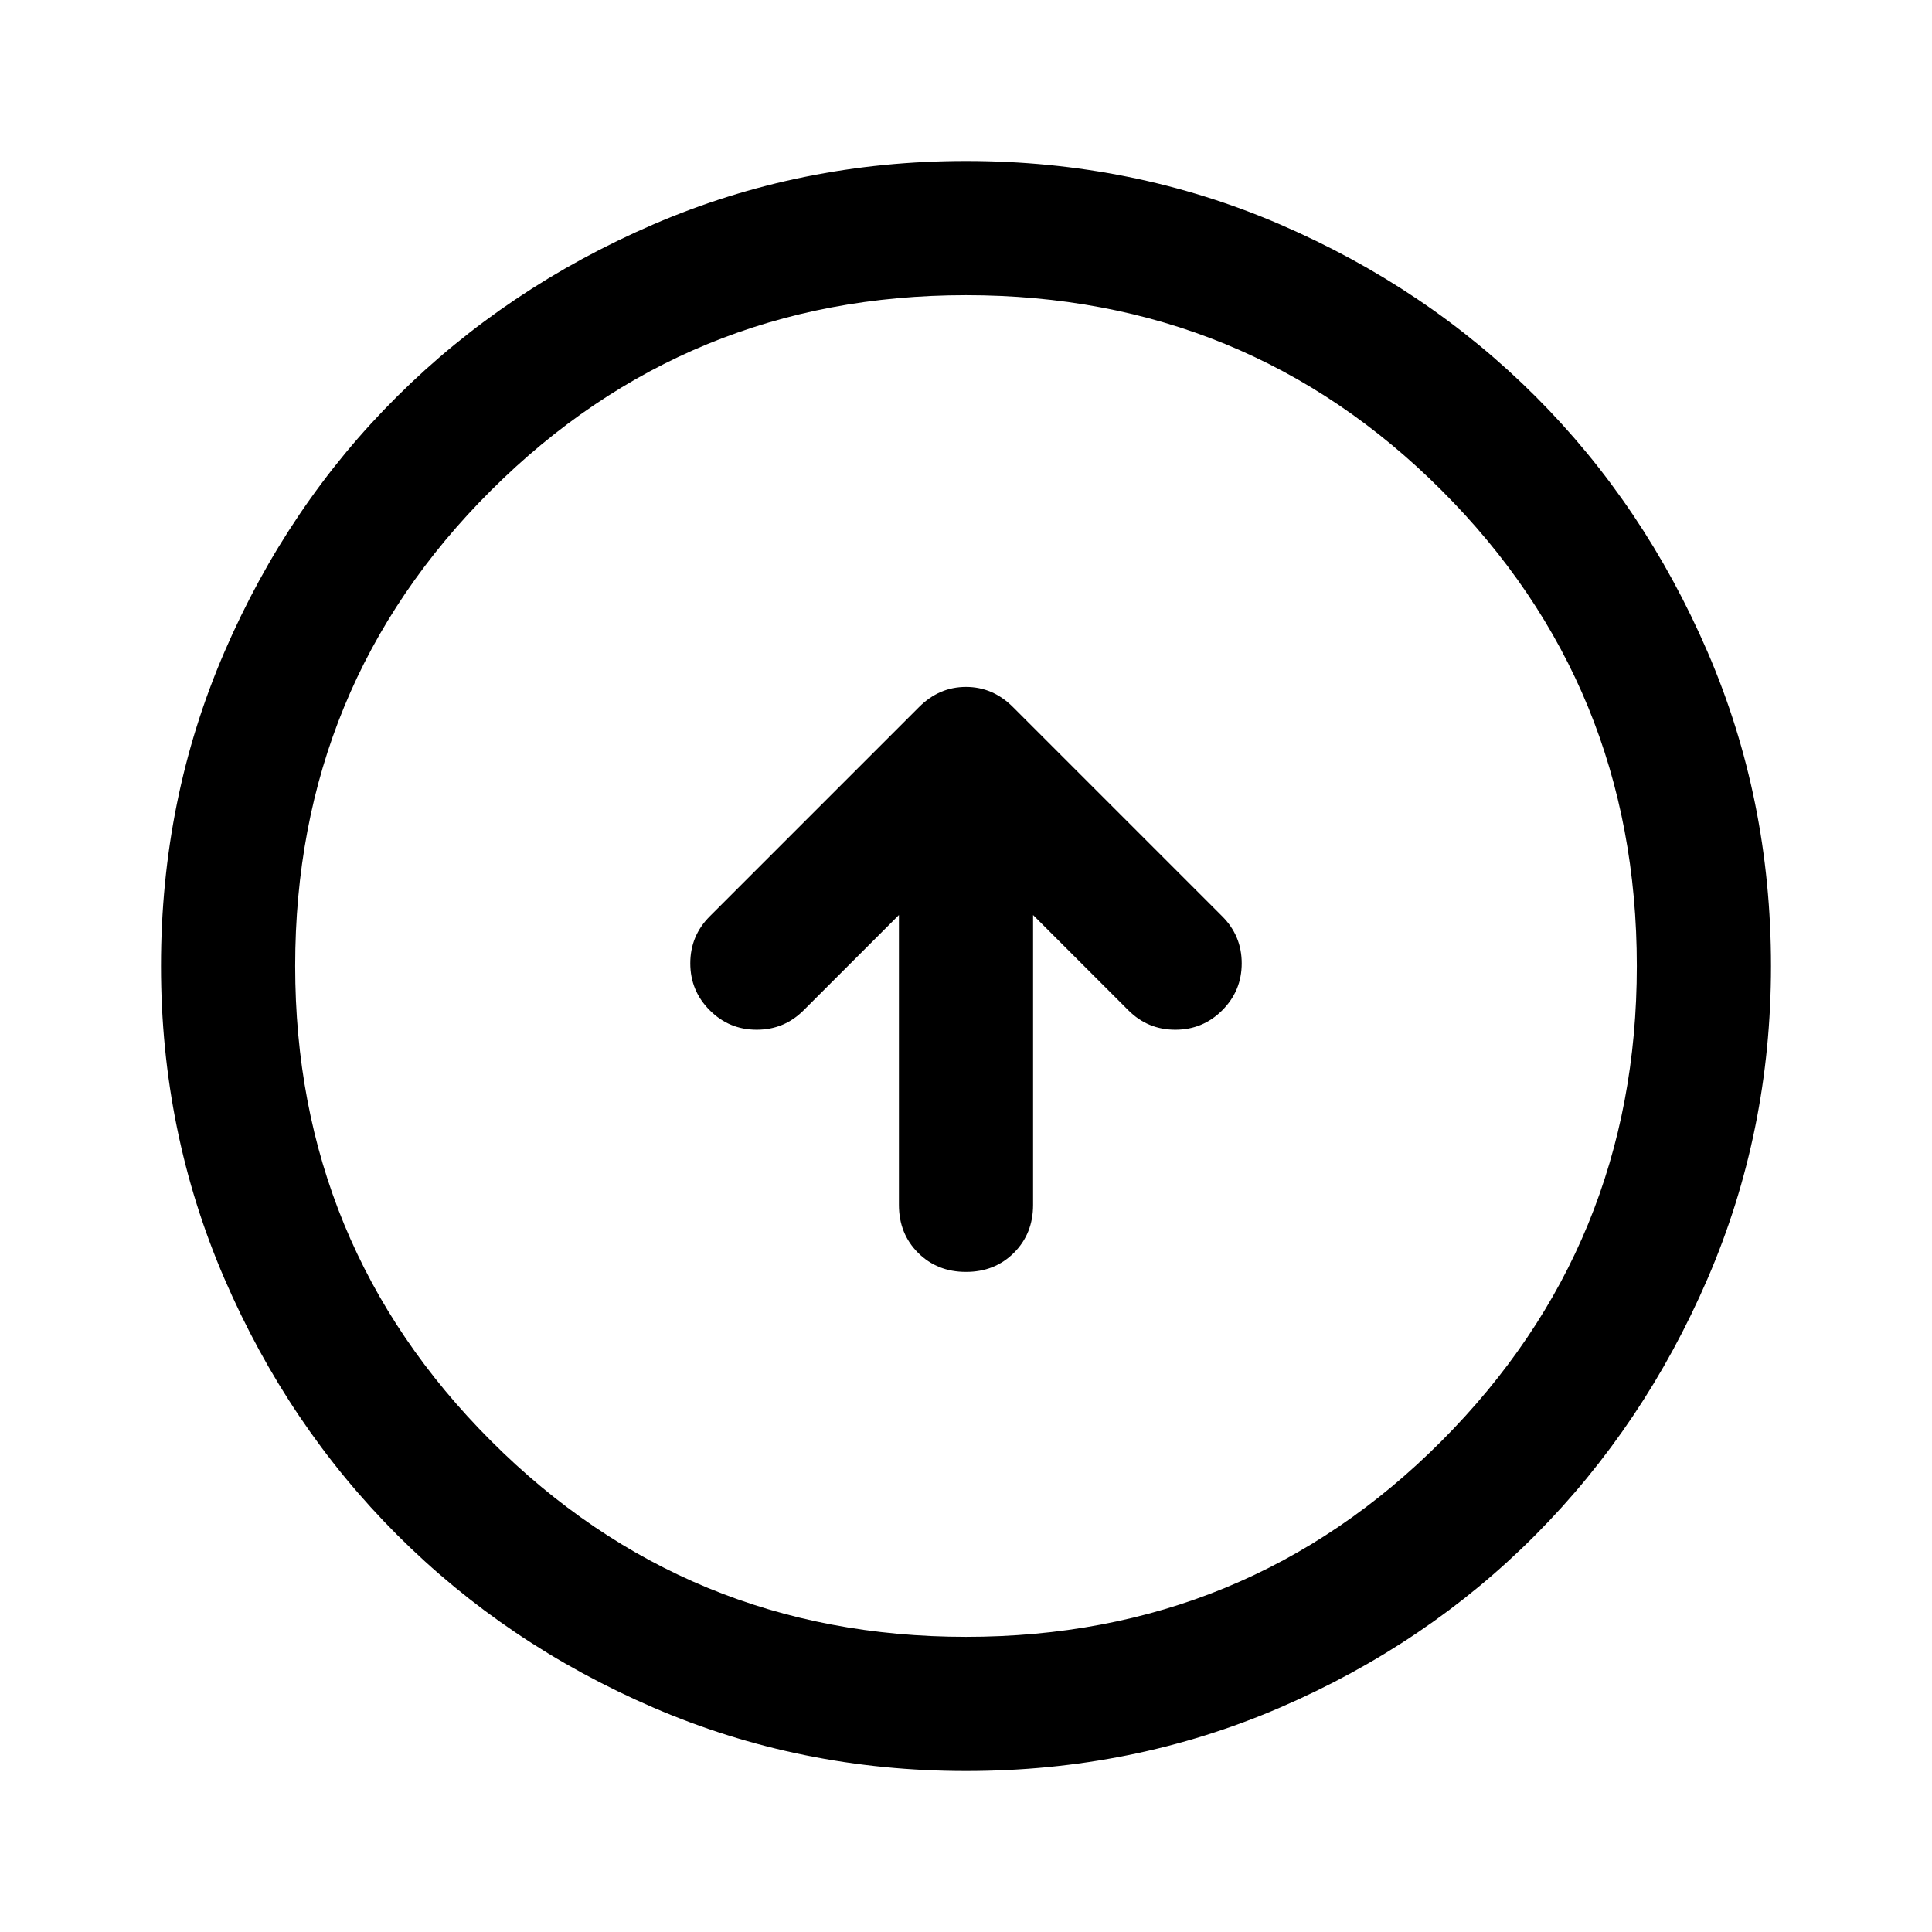 <svg xmlns="http://www.w3.org/2000/svg" viewBox="0 -960 960 960" width="32" height="32"><path d="M446.67-505.33v144q0 14.33 9.5 23.83 9.5 9.5 23.83 9.5 14.33 0 23.83-9.5 9.5-9.5 9.5-23.83v-144L560.67-458q9.66 9.67 23.33 9.67 13.67 0 23.33-9.67 9.67-9.67 9.67-23.33 0-13.67-9.67-23.34l-104-104q-10-10-23.33-10-13.33 0-23.33 10l-104 104Q343-495 343-481.33q0 13.66 9.67 23.33 9.66 9.67 23.33 9.67 13.67 0 23.33-9.67l47.34-47.33ZM480-80q-82.33 0-155.33-31.5-73-31.5-127.34-85.83Q143-251.67 111.5-324.67T80-480q0-83 31.5-156t85.83-127q54.34-54 127.34-85.5T480-880q83 0 156 31.5T763-763q54 54 85.5 127T880-480q0 82.33-31.5 155.33-31.5 73-85.5 127.34Q709-143 636-111.5T480-80Zm0-66.67q139.33 0 236.33-97.33t97-236q0-139.33-97-236.33t-236.33-97q-138.67 0-236 97-97.33 97-97.33 236.33 0 138.67 97.33 236 97.33 97.33 236 97.33ZM480-480Z"/></svg>